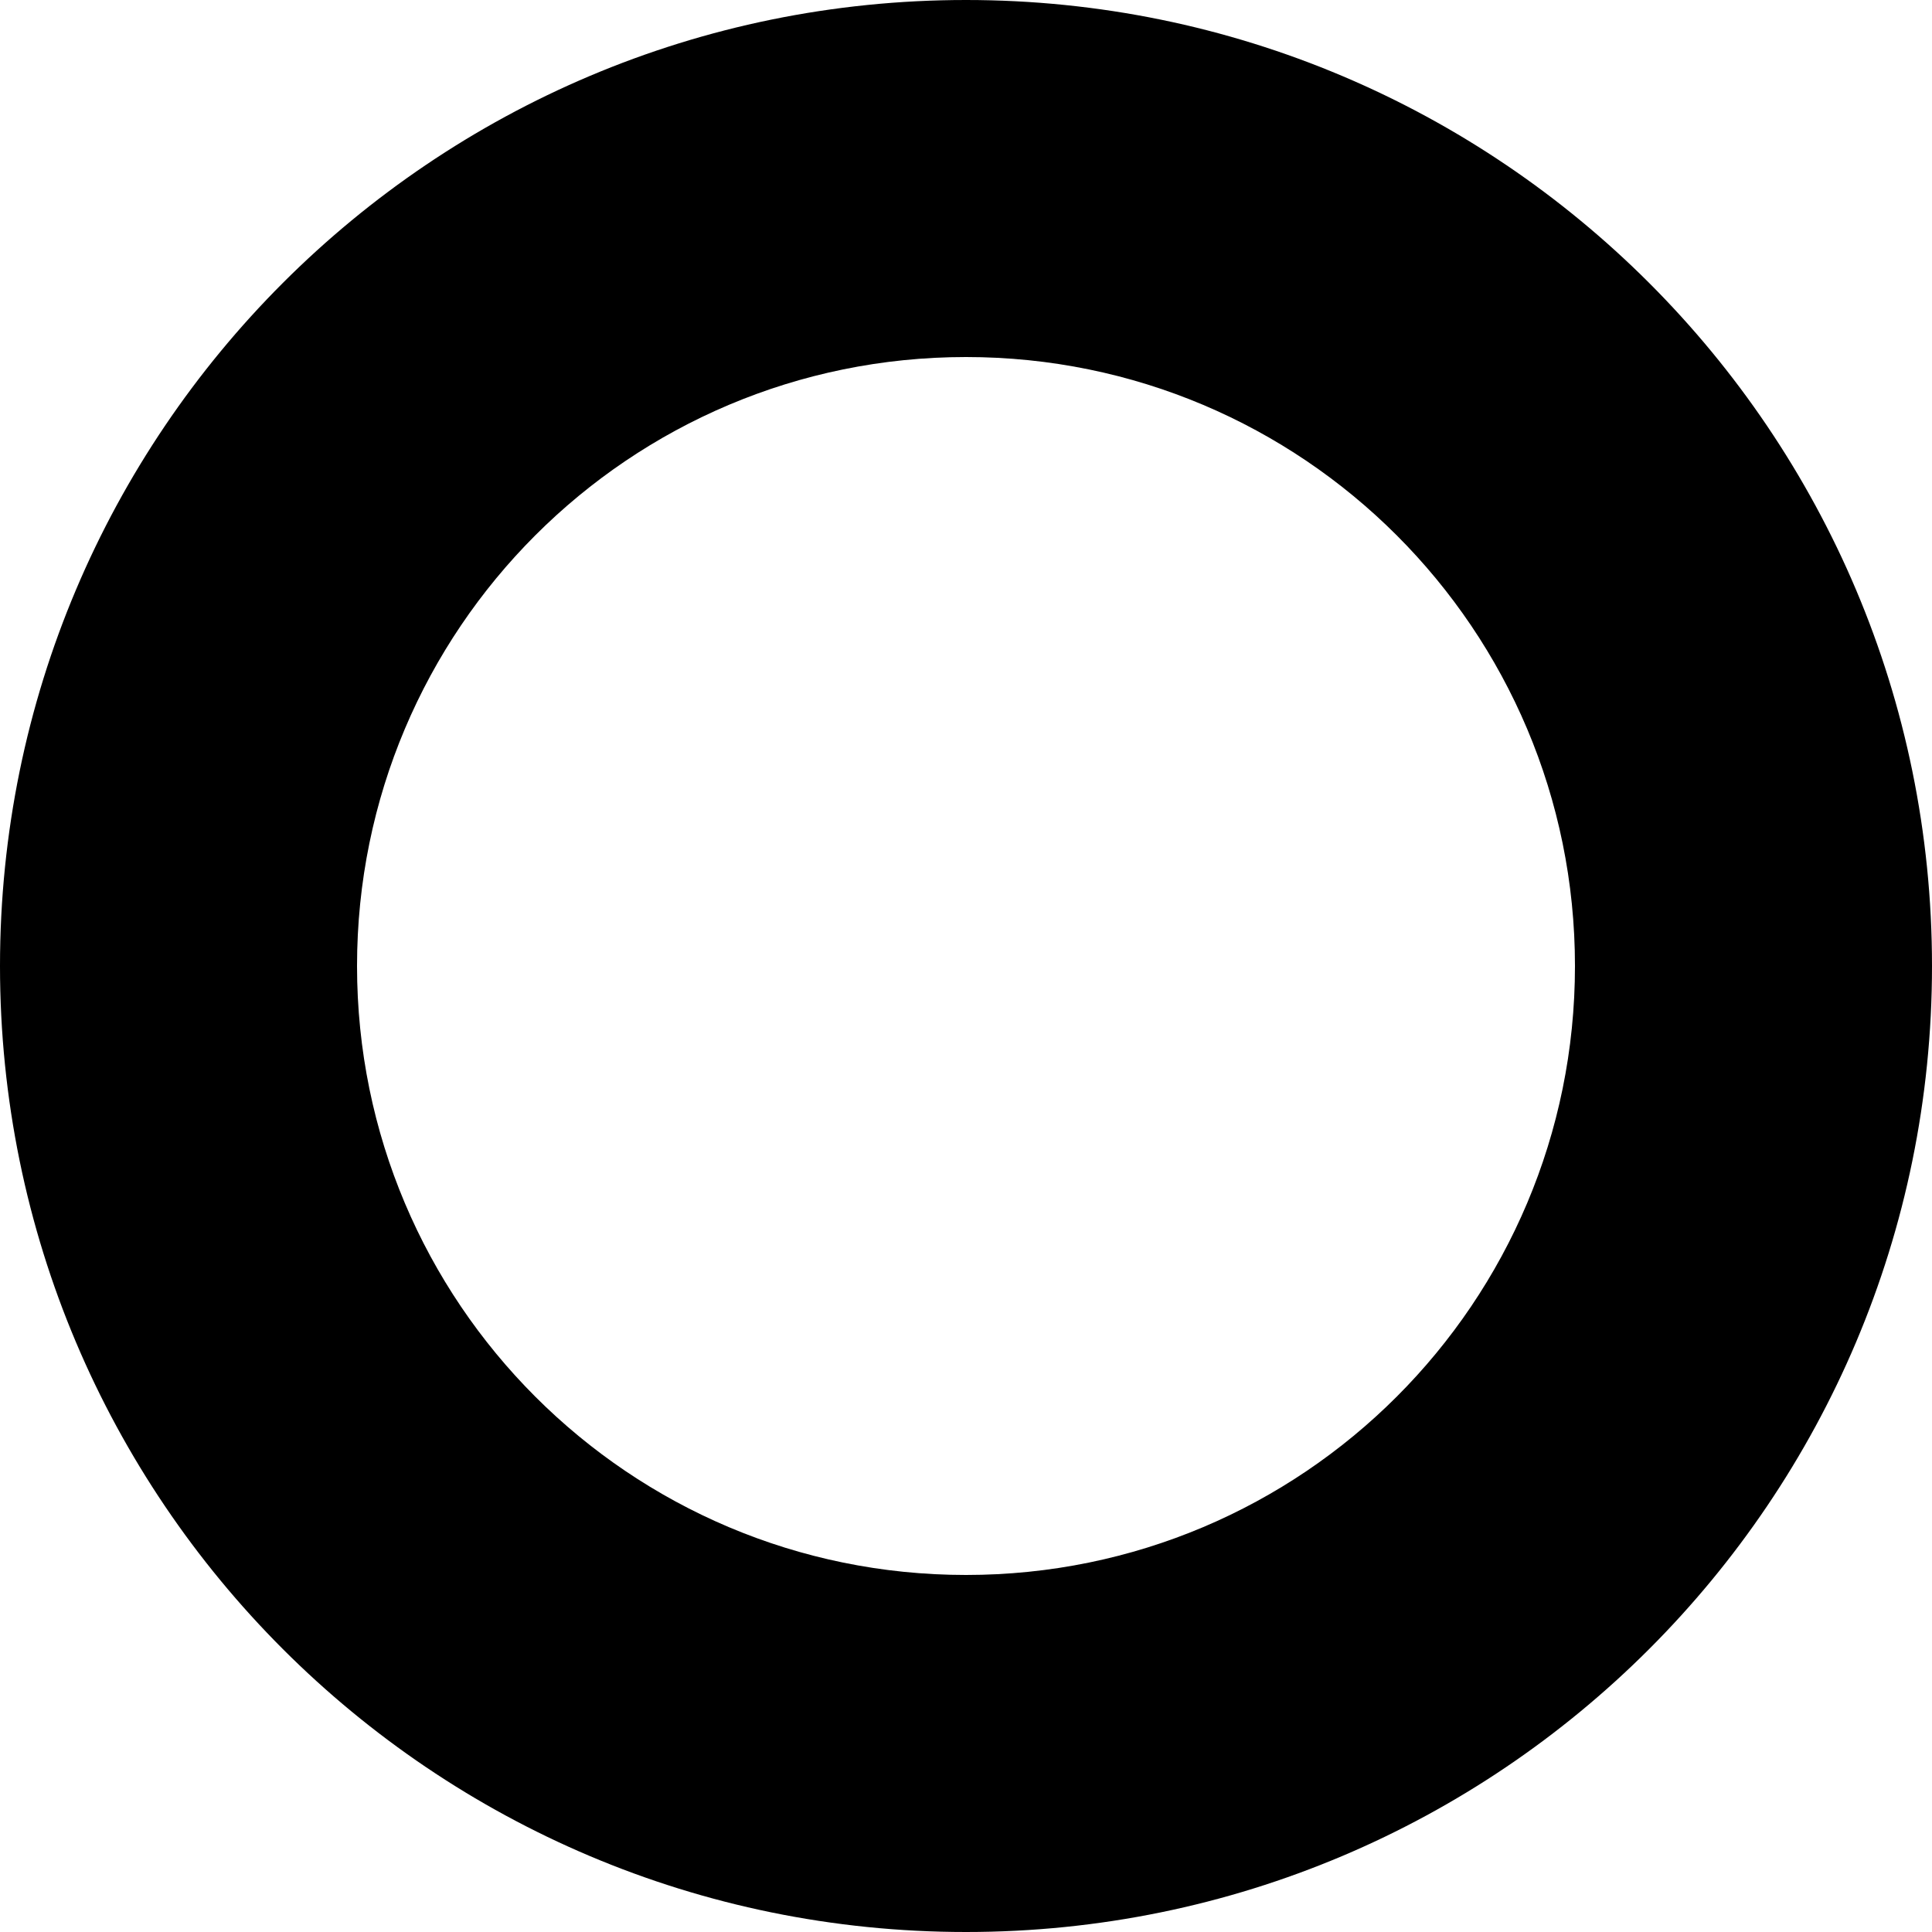 <svg width="5" height="5" viewBox="0 0 5 5" fill="none" xmlns="http://www.w3.org/2000/svg">
<path d="M5 2.5C5 3.881 3.881 5 2.5 5C1.119 5 0 3.881 0 2.5C0 1.119 1.119 0 2.5 0C3.881 0 5 1.119 5 2.5ZM0.924 2.5C0.924 3.371 1.629 4.076 2.5 4.076C3.371 4.076 4.076 3.371 4.076 2.5C4.076 1.629 3.371 0.924 2.5 0.924C1.629 0.924 0.924 1.629 0.924 2.5Z" fill="black"/>
</svg>
